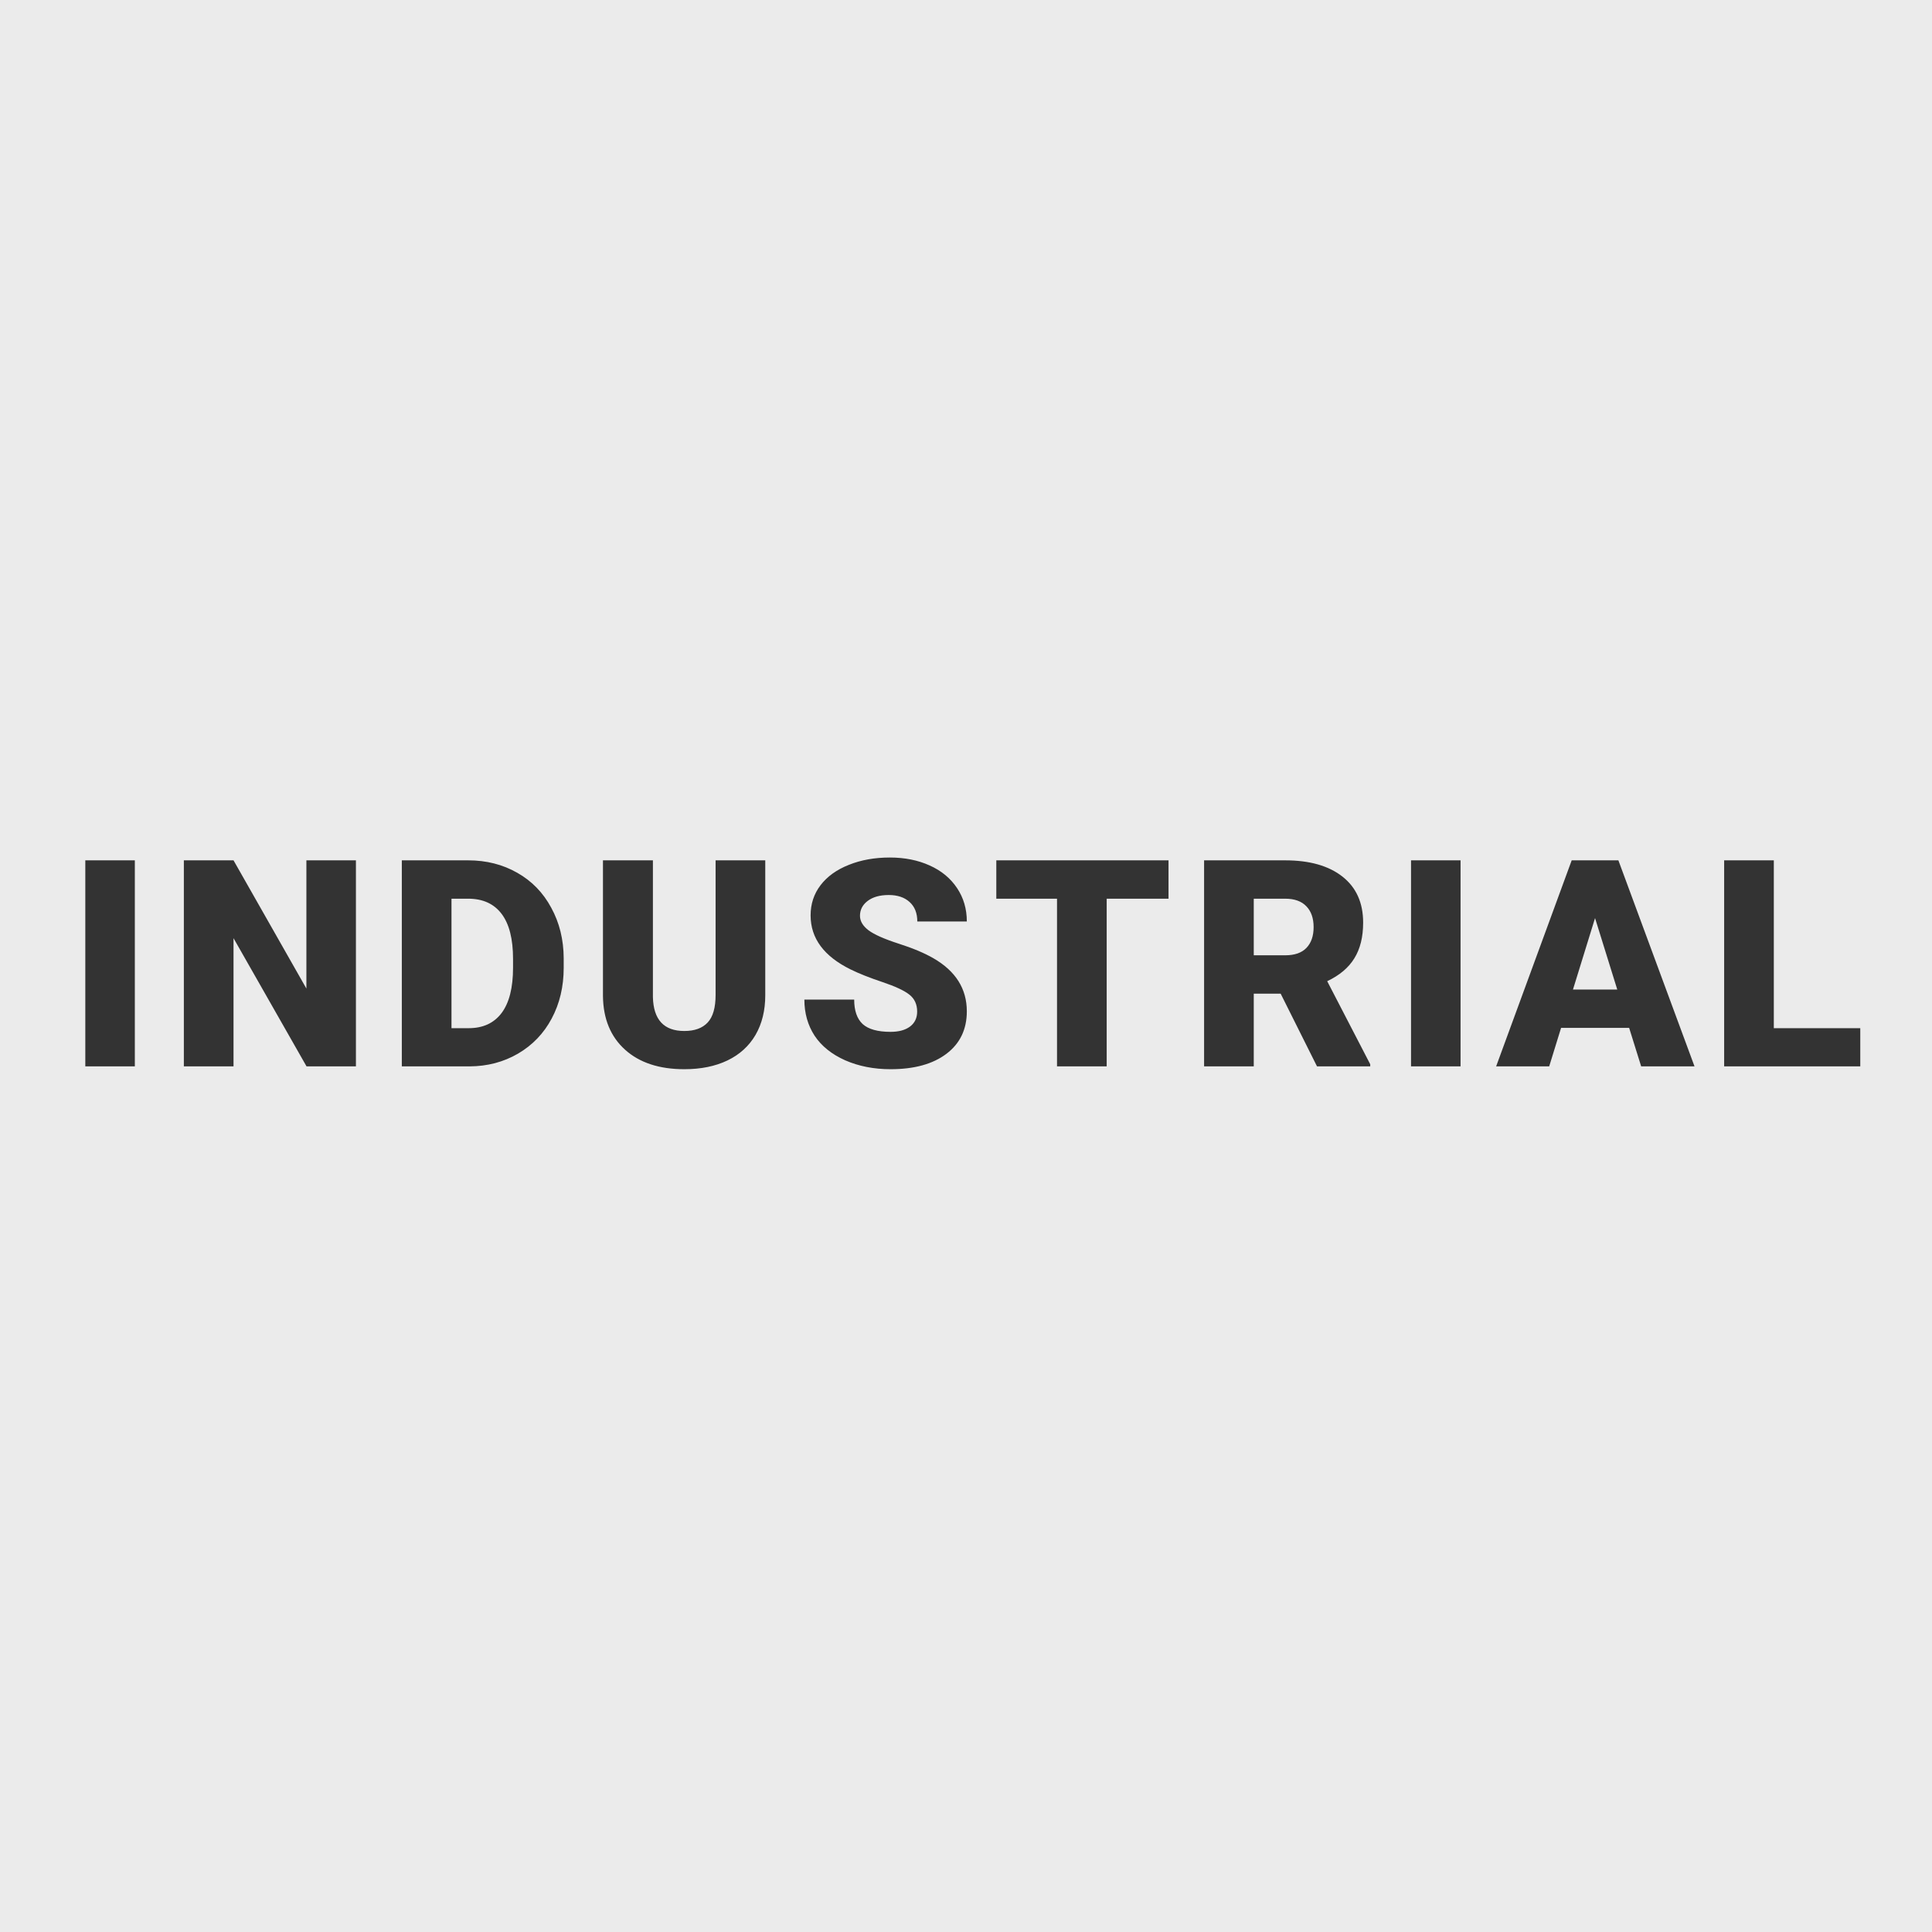 <svg width="240" height="240" viewBox="0 0 240 240" fill="none" xmlns="http://www.w3.org/2000/svg">
<rect x="0" y="0" width="240" height="240" fill="#333333" stroke="none"/>
<path fill-rule="evenodd" clip-rule="evenodd" d="M240 0H0V240H240V0ZM10.597 132.469H16.75V106.875H10.597V132.469ZM38.079 132.469H44.214V106.875H38.061V122.801L29.009 106.875H22.839V132.469H29.009V116.543L38.079 132.469ZM49.916 106.875V132.469H58.336C60.551 132.457 62.555 131.93 64.348 130.887C66.152 129.832 67.547 128.379 68.531 126.528C69.527 124.664 70.025 122.561 70.025 120.217V119.039C70.014 116.719 69.498 114.627 68.478 112.764C67.471 110.889 66.064 109.442 64.26 108.422C62.455 107.391 60.422 106.875 58.16 106.875H49.916ZM56.086 127.723V111.639H58.16C59.977 111.639 61.359 112.266 62.309 113.52C63.258 114.774 63.732 116.637 63.732 119.11V120.217C63.732 122.701 63.258 124.576 62.309 125.842C61.359 127.096 60 127.723 58.23 127.723H56.086ZM95.064 123.627V106.875H88.894V123.592C88.894 125.174 88.566 126.317 87.909 127.02C87.253 127.723 86.286 128.074 85.009 128.074C82.478 128.074 81.177 126.674 81.107 123.873V106.875H74.902V123.75C74.937 126.563 75.851 128.778 77.644 130.395C79.437 132.012 81.892 132.821 85.009 132.821C87.072 132.821 88.859 132.457 90.37 131.731C91.882 131.004 93.042 129.949 93.851 128.567C94.659 127.172 95.064 125.526 95.064 123.627ZM112.965 123.557C113.61 124.061 113.932 124.764 113.932 125.666C113.932 126.463 113.633 127.084 113.036 127.53C112.45 127.963 111.647 128.18 110.627 128.18C109.034 128.18 107.879 127.858 107.164 127.213C106.461 126.557 106.11 125.543 106.11 124.172H99.922C99.922 125.86 100.344 127.354 101.188 128.655C102.043 129.944 103.309 130.963 104.985 131.713C106.672 132.451 108.553 132.821 110.627 132.821C113.569 132.821 115.883 132.182 117.571 130.905C119.258 129.627 120.102 127.869 120.102 125.631C120.102 122.83 118.719 120.633 115.954 119.039C114.817 118.383 113.364 117.774 111.594 117.211C109.825 116.637 108.588 116.086 107.885 115.559C107.182 115.02 106.83 114.422 106.83 113.766C106.83 113.016 107.147 112.401 107.78 111.92C108.424 111.428 109.297 111.182 110.399 111.182C111.489 111.182 112.35 111.469 112.983 112.043C113.627 112.617 113.95 113.426 113.95 114.469H120.102C120.102 112.91 119.698 111.528 118.889 110.321C118.08 109.102 116.944 108.164 115.479 107.508C114.026 106.852 112.379 106.524 110.539 106.524C108.653 106.524 106.954 106.828 105.442 107.438C103.93 108.035 102.758 108.879 101.926 109.969C101.106 111.047 100.696 112.295 100.696 113.713C100.696 116.561 102.354 118.799 105.67 120.428C106.69 120.932 108.002 121.453 109.608 121.992C111.213 122.531 112.332 123.053 112.965 123.557ZM137.476 111.639H145.158V106.875H123.765V111.639H131.306V132.469H137.476V111.639ZM155.747 123.434H159.087L163.604 132.469H170.214V132.205L164.87 121.887C166.405 121.16 167.53 120.211 168.245 119.039C168.971 117.867 169.335 116.391 169.335 114.61C169.335 112.149 168.479 110.244 166.768 108.897C165.057 107.549 162.684 106.875 159.649 106.875H149.577V132.469H155.747V123.434ZM159.649 118.67H155.747V111.639H159.649C160.809 111.639 161.688 111.955 162.286 112.588C162.884 113.209 163.182 114.071 163.182 115.172C163.182 116.274 162.884 117.135 162.286 117.756C161.7 118.365 160.821 118.67 159.649 118.67ZM175.283 132.469H181.436V106.875H175.283V132.469ZM193.923 127.688H202.378L203.872 132.469H210.499L201.042 106.875H195.241L185.855 132.469H192.446L193.923 127.688ZM200.902 122.924H195.4L198.142 114.047L200.902 122.924ZM231.09 127.723H220.35V106.875H214.18V132.469H231.09V127.723Z" fill="#EBEBEB"/>
</svg>
